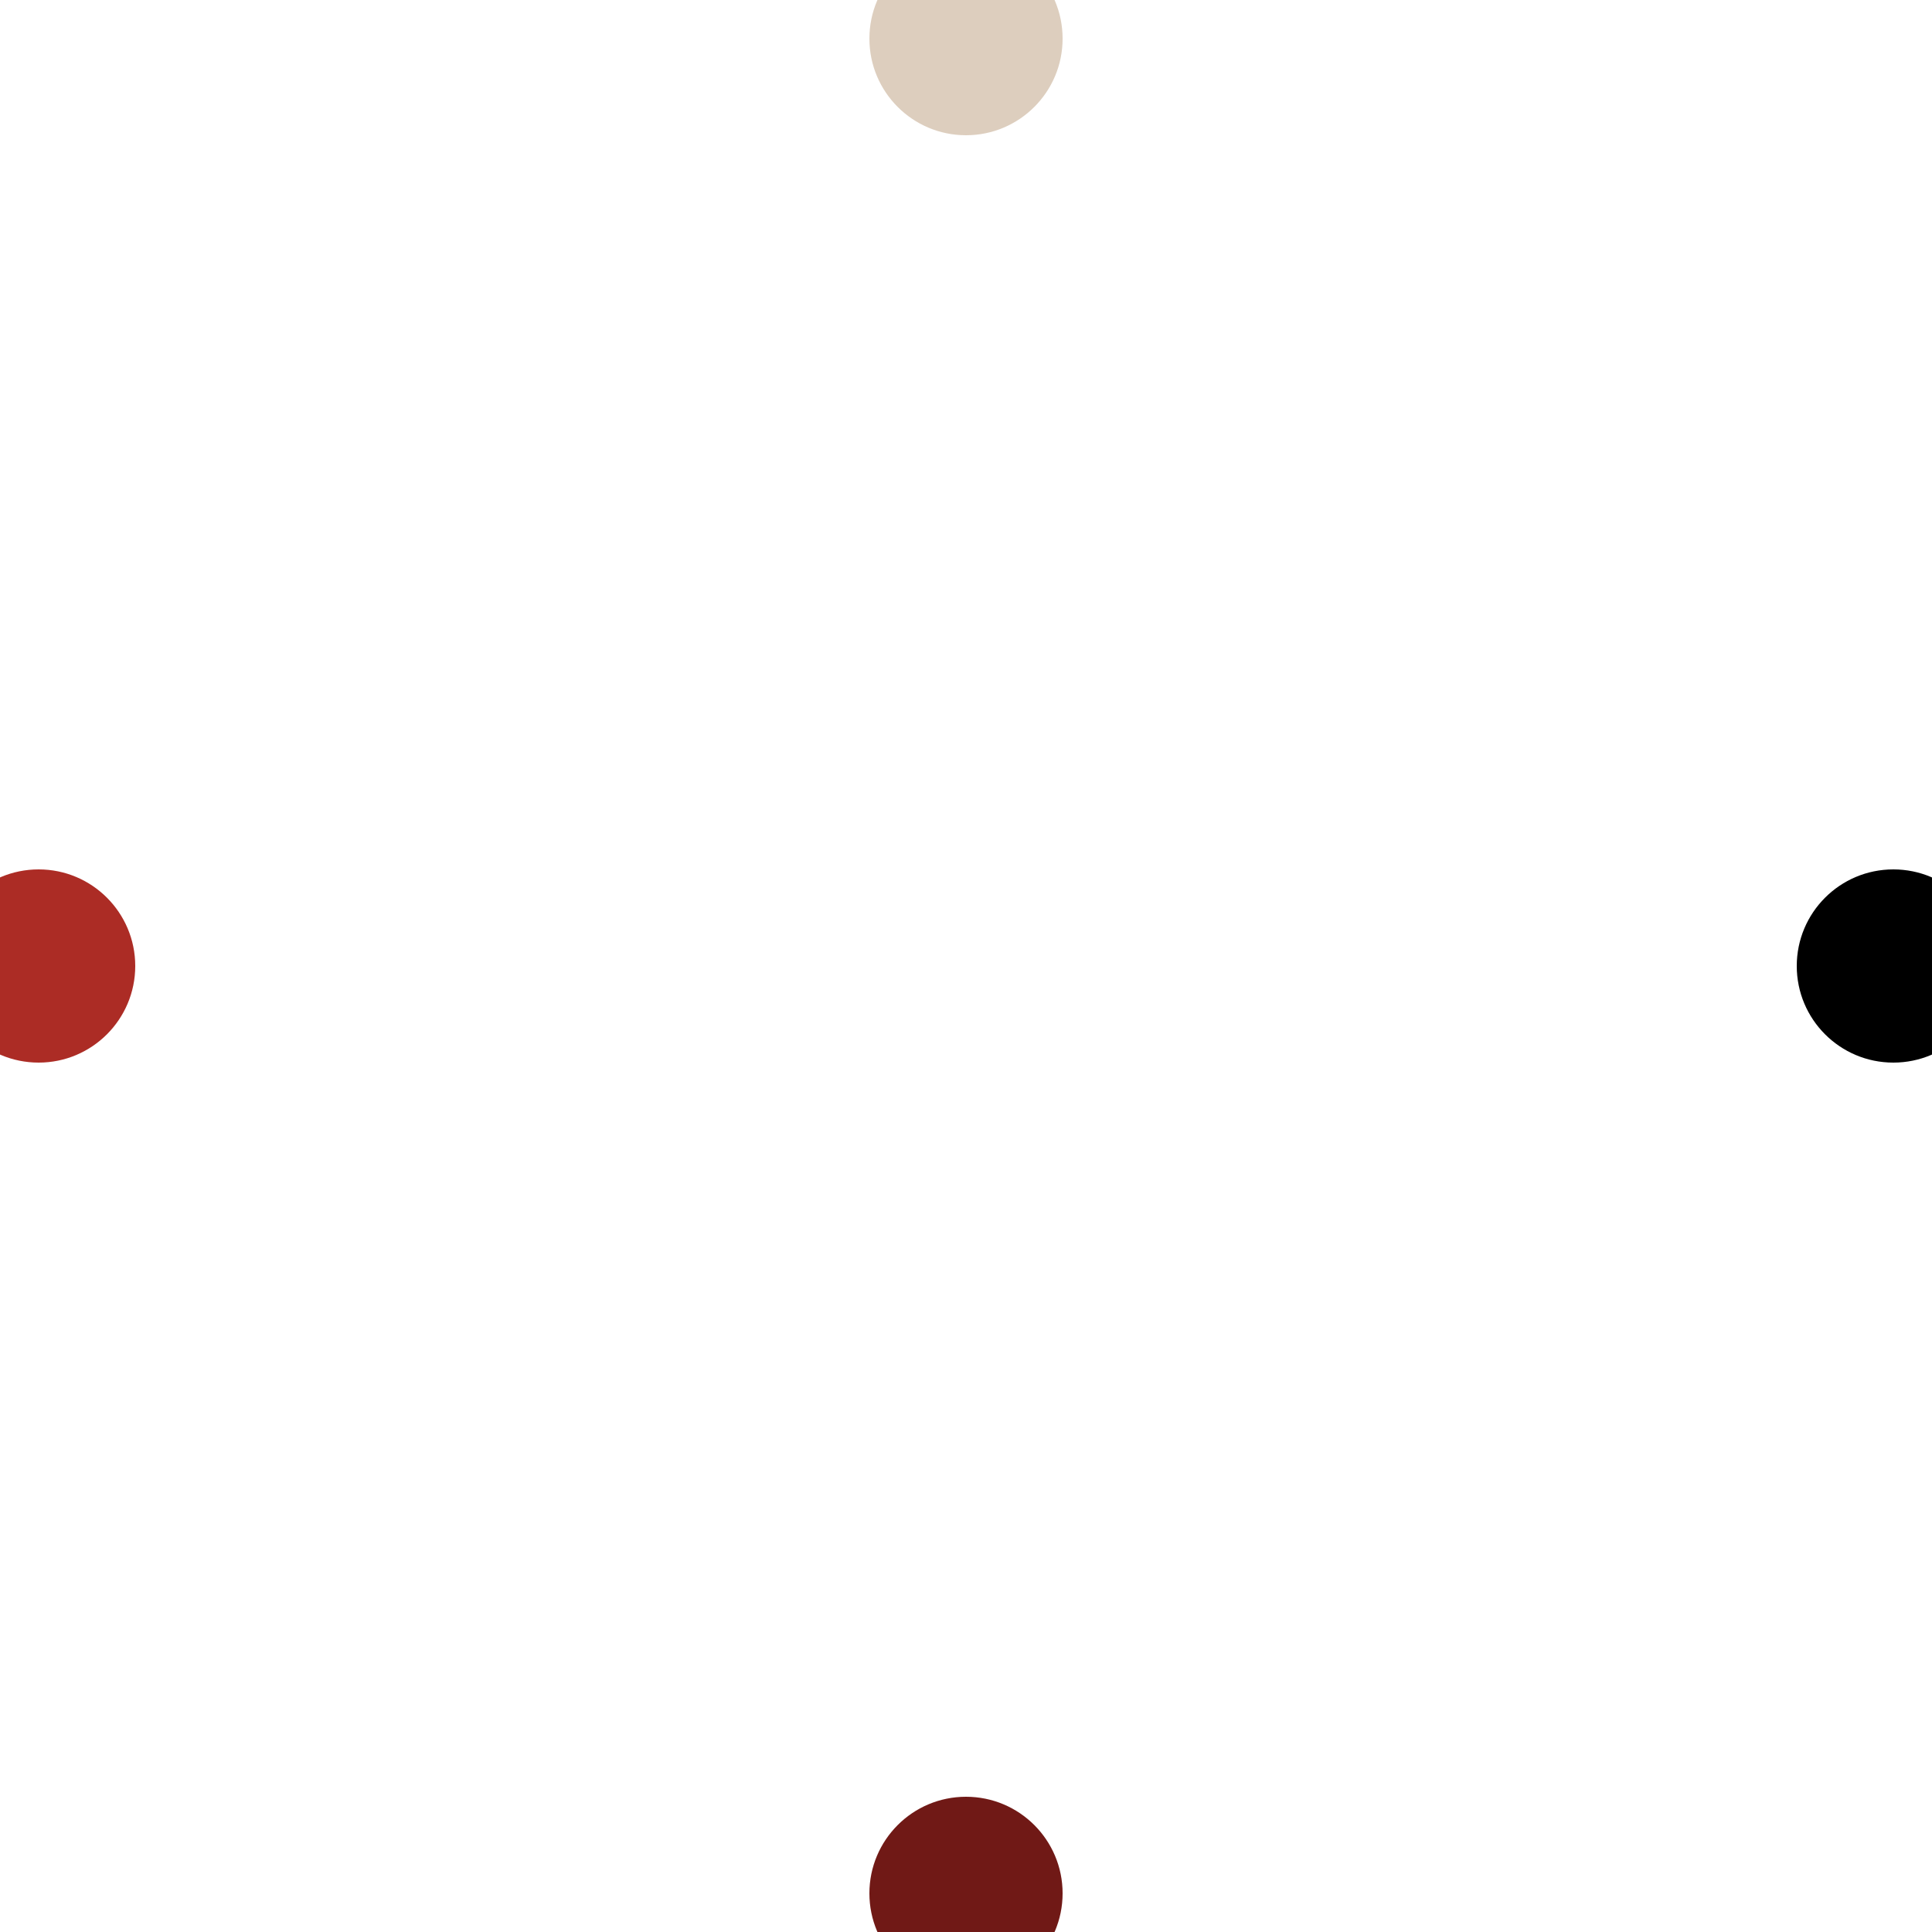 <svg xmlns="http://www.w3.org/2000/svg" xmlns:xlink="http://www.w3.org/1999/xlink" style="margin: auto; background: rgb(37, 36, 41); display: block;" width="200px" height="200px" viewBox="0 0 100 100" preserveAspectRatio="xMidYMid">
<circle cx="98" cy="50" r="5" fill="#000000">
  <animate attributeName="cx" values="98;50" keyTimes="0;1" dur="1.25s" repeatCount="indefinite"></animate>
  <animate attributeName="cy" values="50;98" keyTimes="0;1" dur="1.25s" repeatCount="indefinite"></animate>
  <animate attributeName="fill" values="#000000;#701916" keyTimes="0;1" dur="1.25s" repeatCount="indefinite"></animate>
</circle><circle cx="50" cy="98" r="5" fill="#701916">
  <animate attributeName="cx" values="50;2" keyTimes="0;1" dur="1.25s" repeatCount="indefinite"></animate>
  <animate attributeName="cy" values="98;50" keyTimes="0;1" dur="1.25s" repeatCount="indefinite"></animate>
  <animate attributeName="fill" values="#701916;#ac2c25" keyTimes="0;1" dur="1.25s" repeatCount="indefinite"></animate>
</circle><circle cx="2" cy="50" r="5" fill="#ac2c25">
  <animate attributeName="cx" values="2;50" keyTimes="0;1" dur="1.25s" repeatCount="indefinite"></animate>
  <animate attributeName="cy" values="50;2" keyTimes="0;1" dur="1.25s" repeatCount="indefinite"></animate>
  <animate attributeName="fill" values="#ac2c25;#ddcebe" keyTimes="0;1" dur="1.25s" repeatCount="indefinite"></animate>
</circle><circle cx="50" cy="2" r="5" fill="#ddcebe">
  <animate attributeName="cx" values="50;98" keyTimes="0;1" dur="1.25s" repeatCount="indefinite"></animate>
  <animate attributeName="cy" values="2;50" keyTimes="0;1" dur="1.25s" repeatCount="indefinite"></animate>
  <animate attributeName="fill" values="#ddcebe;#000000" keyTimes="0;1" dur="1.25s" repeatCount="indefinite"></animate>
</circle>
</svg>